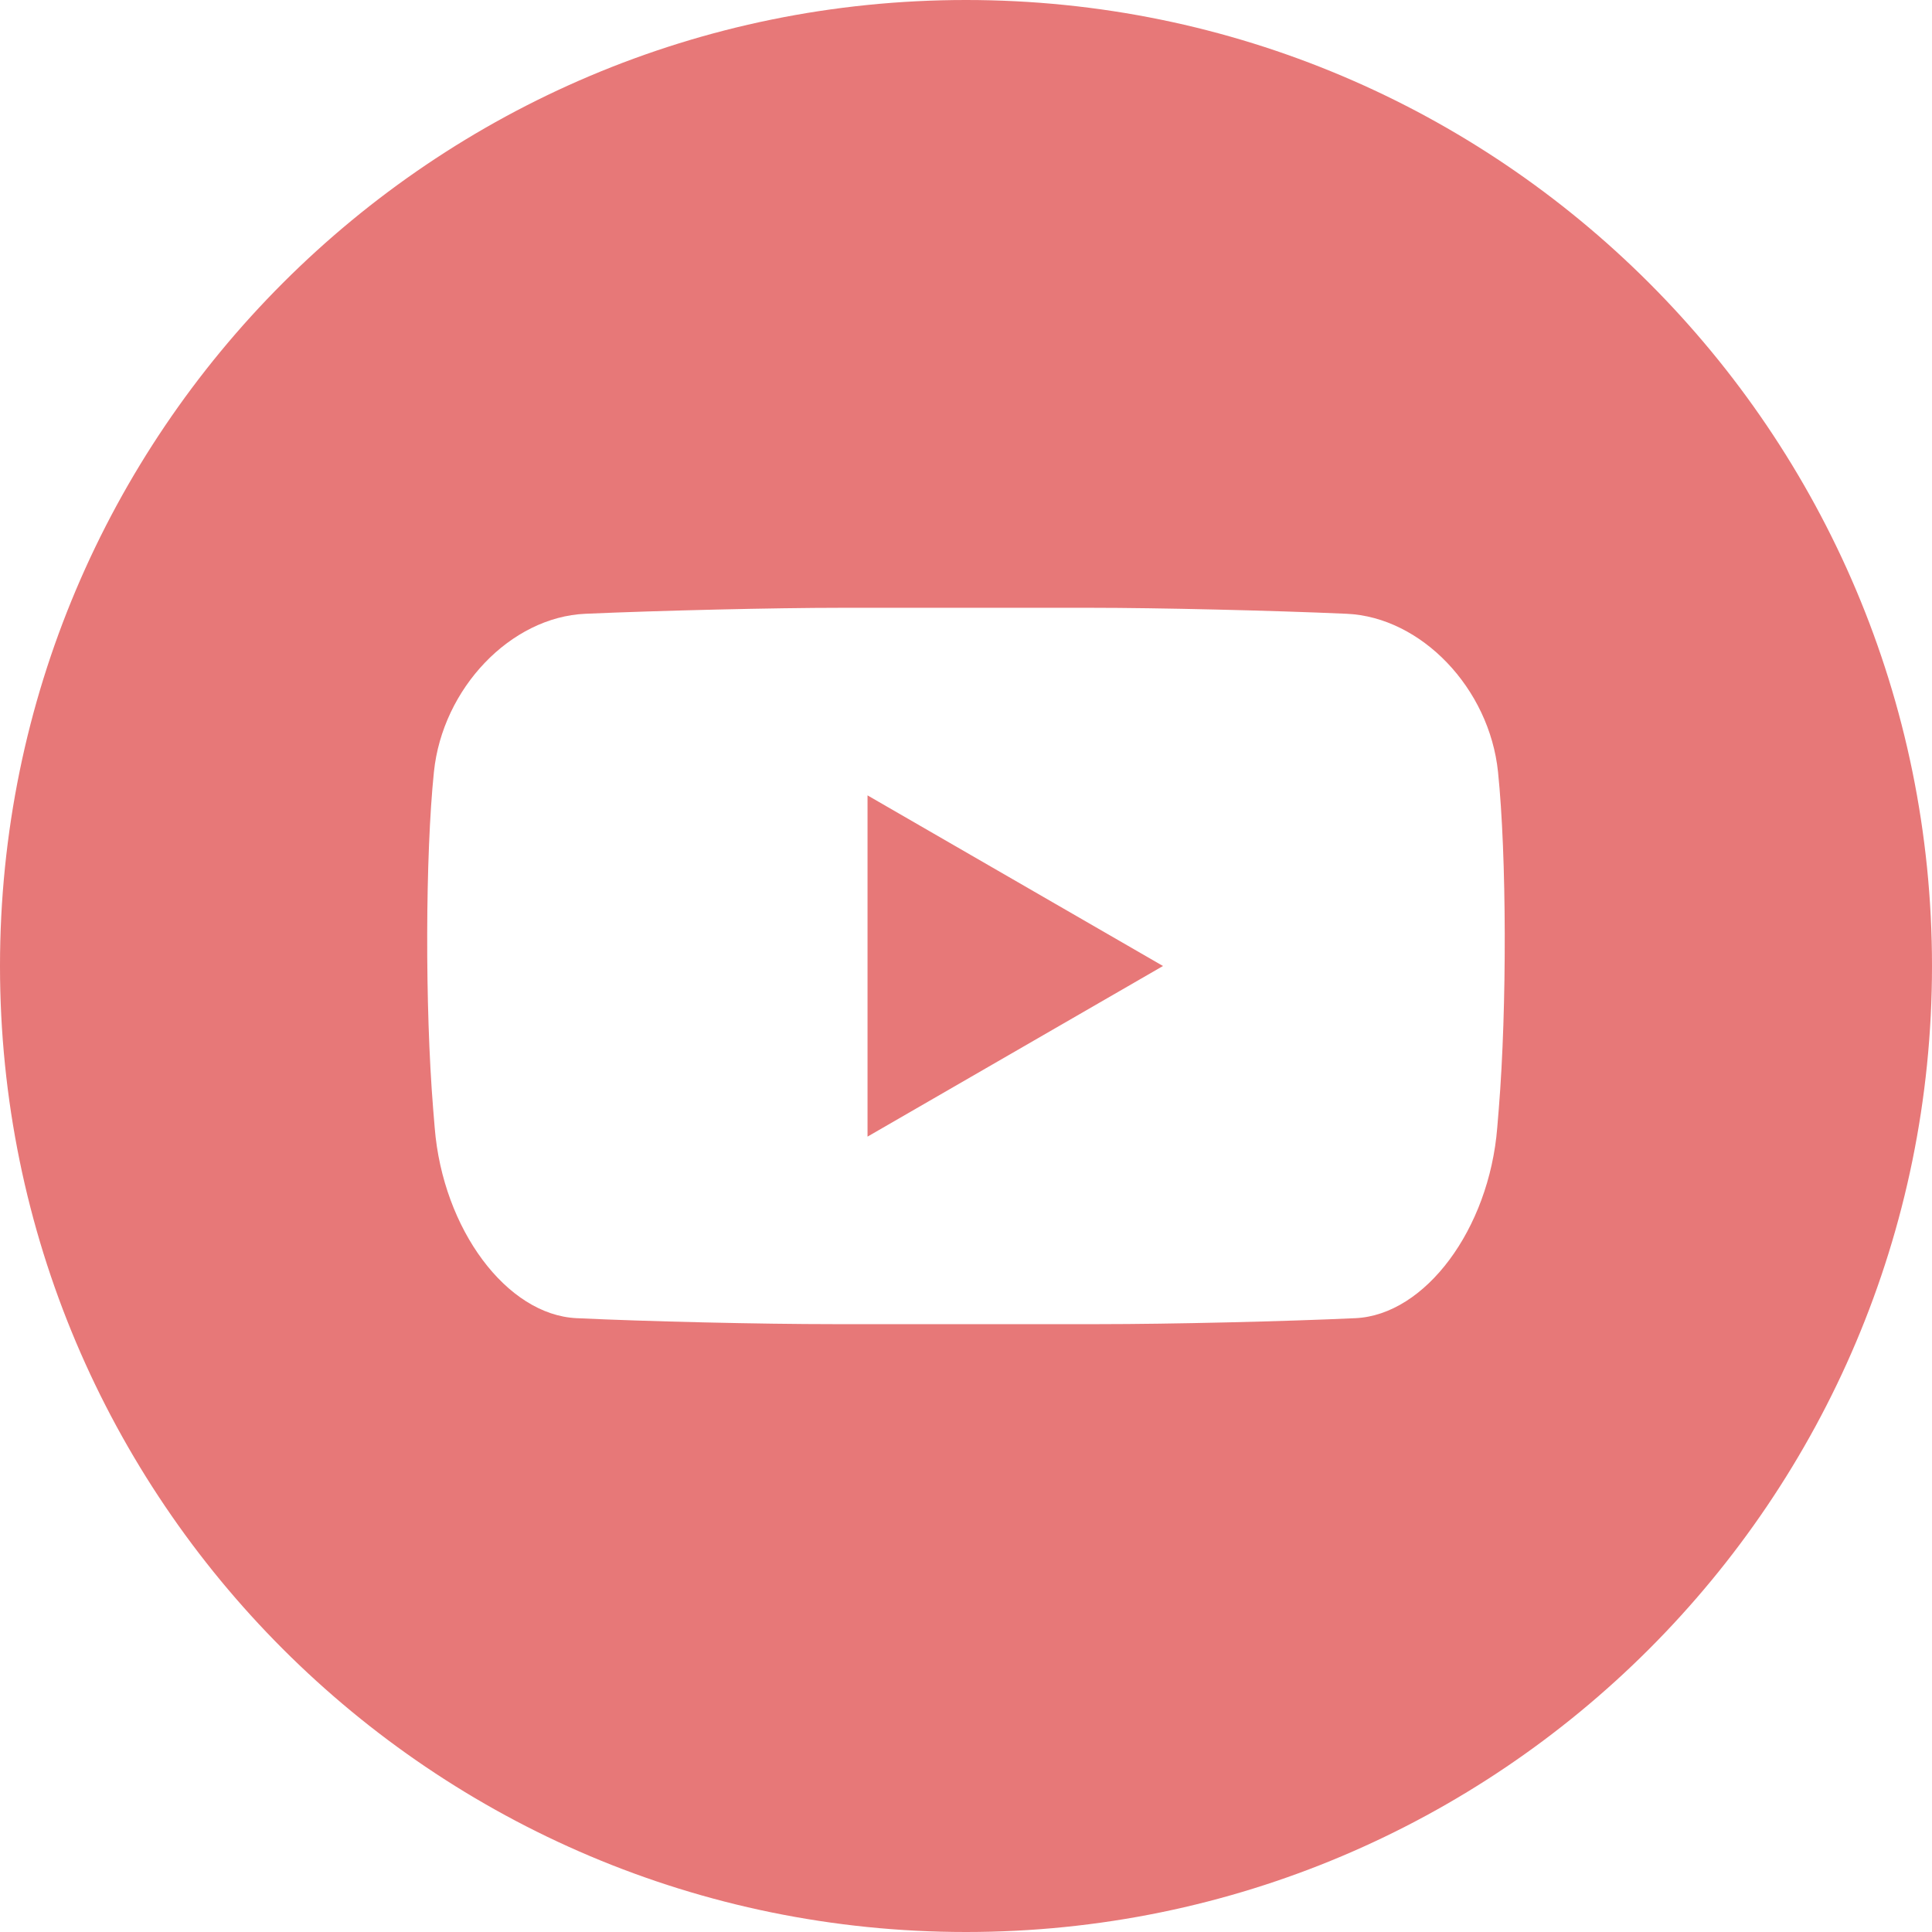 <?xml version="1.0" encoding="utf-8"?>
<!-- Generator: Adobe Illustrator 17.0.0, SVG Export Plug-In . SVG Version: 6.00 Build 0)  -->
<!DOCTYPE svg PUBLIC "-//W3C//DTD SVG 1.1//EN" "http://www.w3.org/Graphics/SVG/1.1/DTD/svg11.dtd">
<svg version="1.1" id="Layer_1" xmlns="http://www.w3.org/2000/svg" xmlns:xlink="http://www.w3.org/1999/xlink" x="0px" y="0px"
	 width="32px" height="32px" viewBox="0 0 32 32" enable-background="new 0 0 32 32" xml:space="preserve">
<g>
	<g>
		<path fill="#E77878" d="M14.369,18.826L19.263,16l-4.894-2.826V18.826z M16,0C7.163,0,0,7.163,0,16c0,8.837,7.163,16,16,16
			c8.837,0,16-7.163,16-16C32,7.163,24.837,0,16,0z M24.825,18.362l-0.026,0.317c-0.136,1.68-1.193,3.1-2.348,3.154
			c-1.156,0.054-3.069,0.099-4.251,0.099h-4.4c-1.183,0-3.096-0.044-4.251-0.099C8.393,21.779,7.336,20.36,7.2,18.679l-0.026-0.317
			c-0.136-1.68-0.13-4.19,0.013-5.576c0.143-1.387,1.272-2.566,2.509-2.62c1.237-0.054,3.139-0.099,4.227-0.099h4.153
			c1.087,0,2.99,0.044,4.227,0.099c1.237,0.054,2.366,1.233,2.509,2.62C24.955,14.173,24.961,16.682,24.825,18.362z"/>
	</g>
</g>
</svg>
